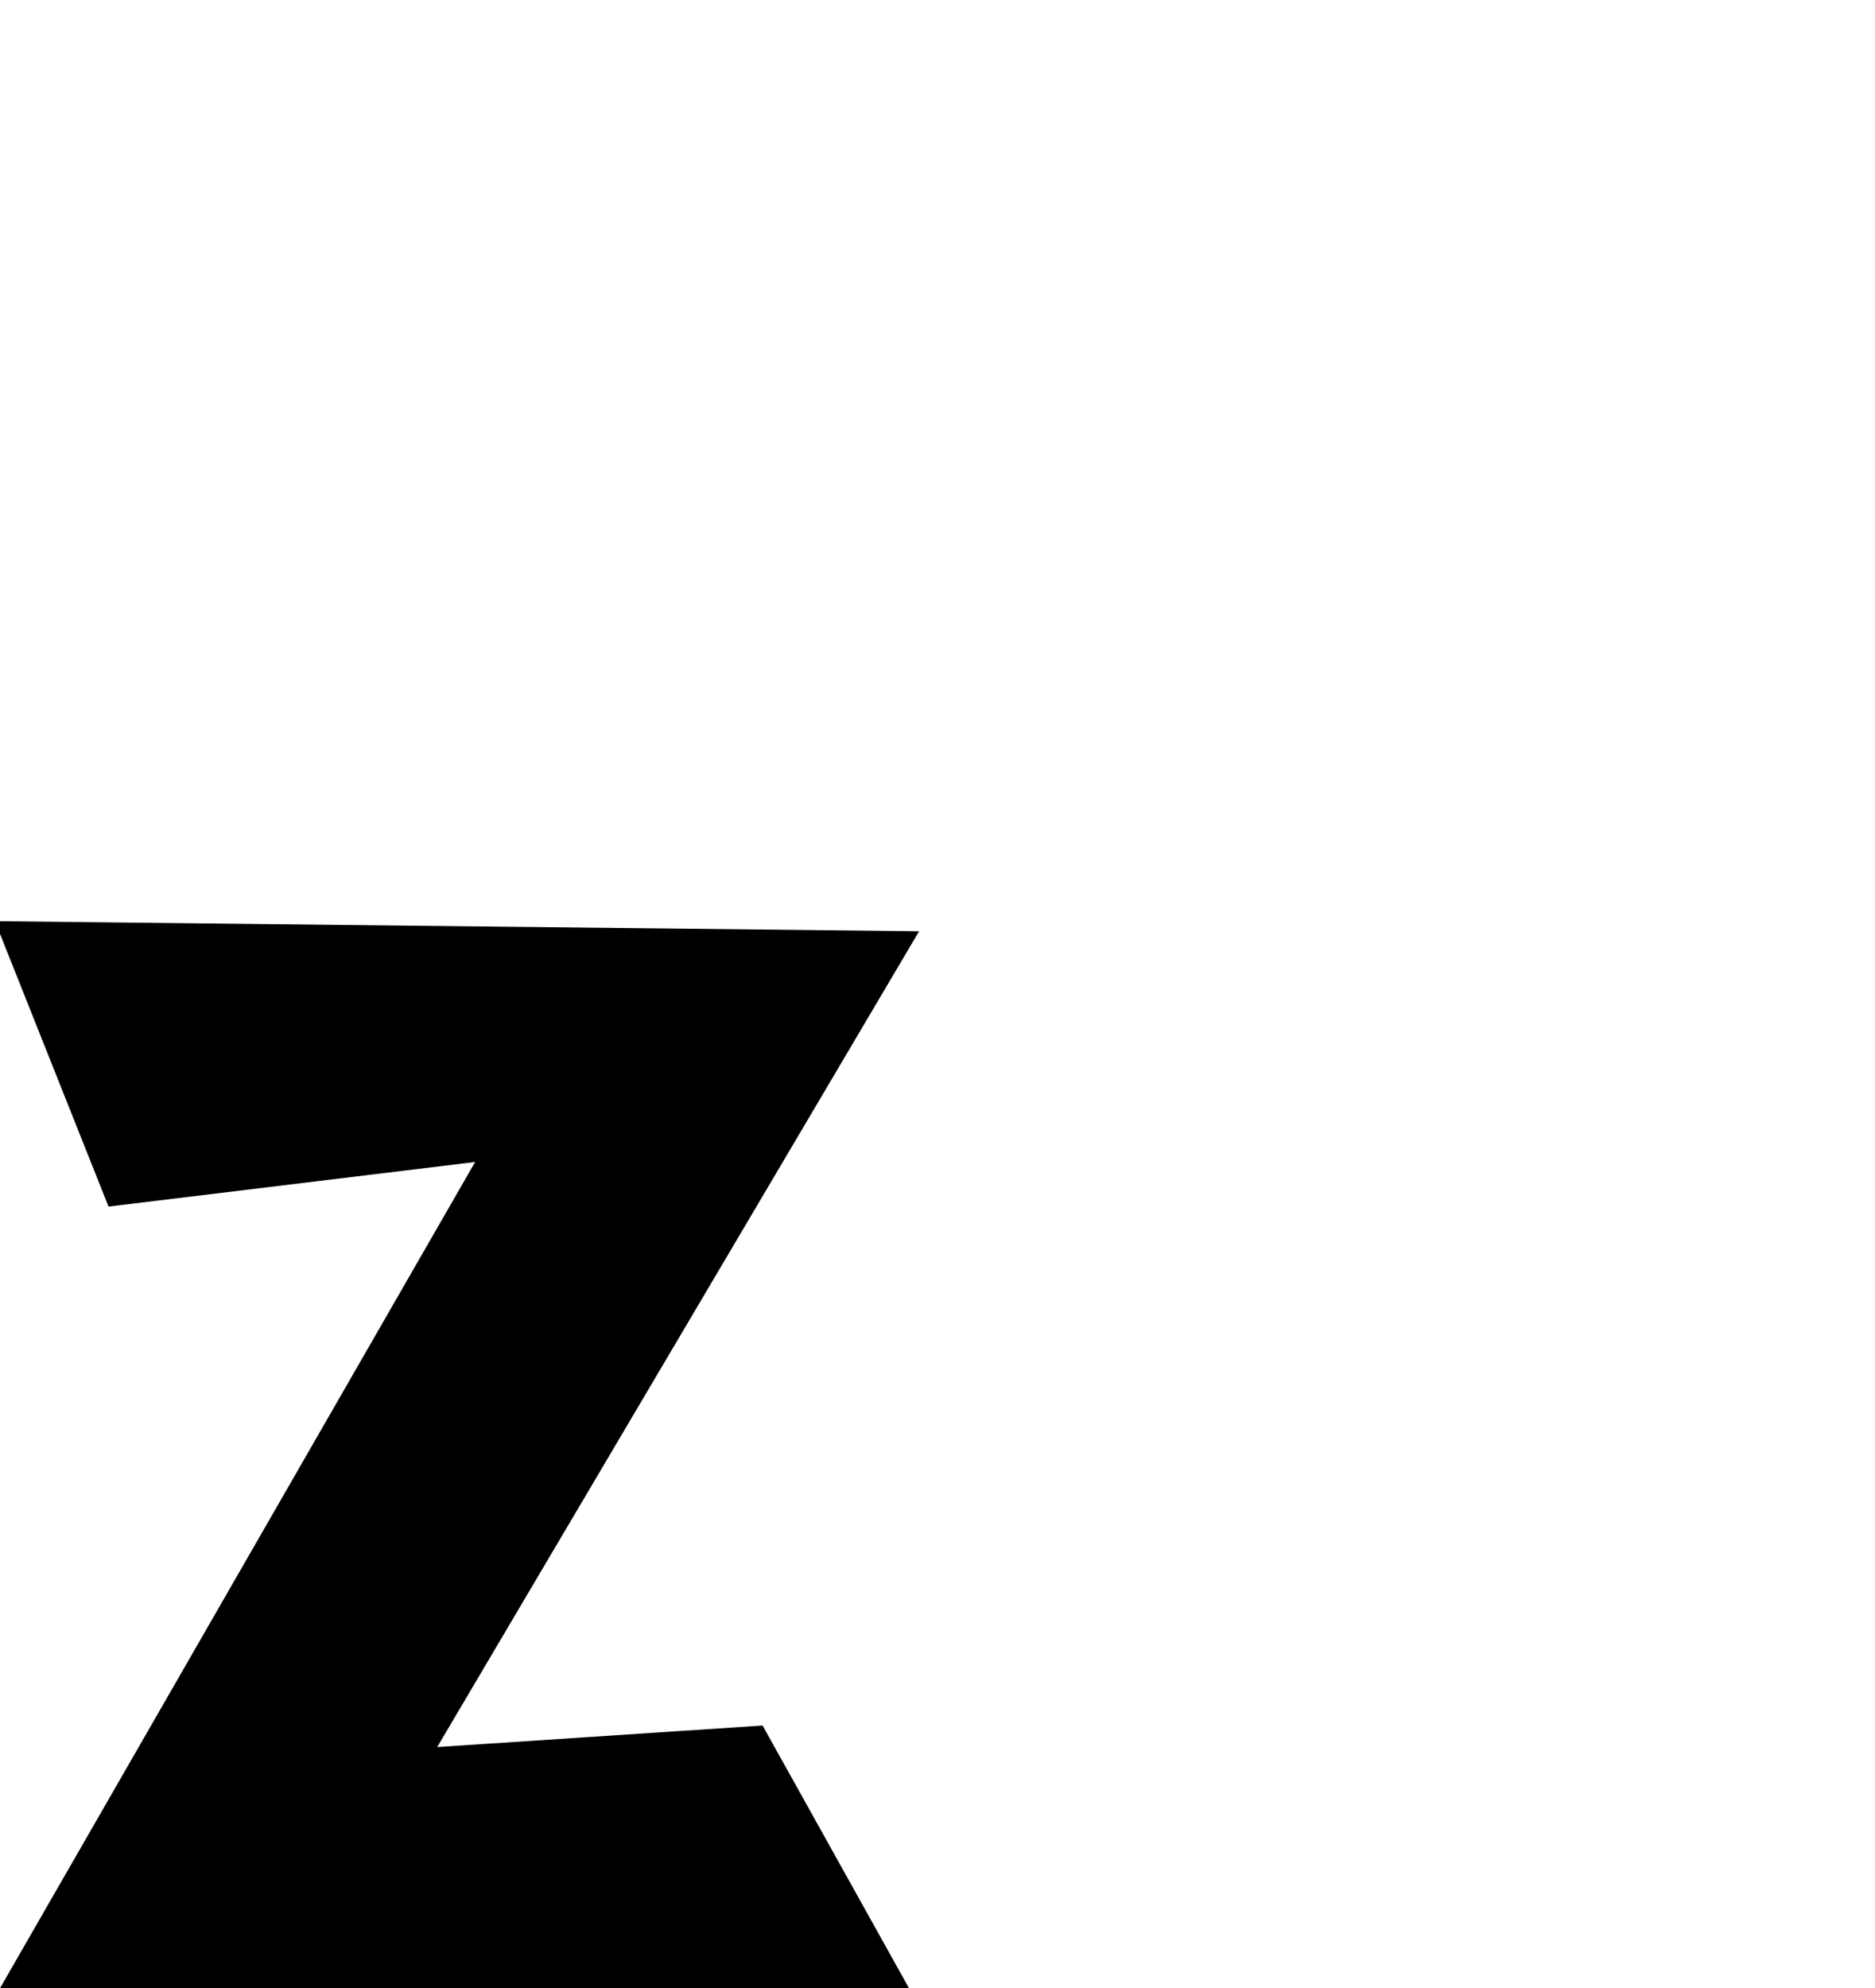 <?xml version="1.0" encoding="UTF-8" standalone="no"?>
<!-- Created with Inkscape (http://www.inkscape.org/) -->

<svg
   xmlns:dc="http://purl.org/dc/elements/1.1/"
   xmlns:cc="http://creativecommons.org/ns#"
   xmlns:rdf="http://www.w3.org/1999/02/22-rdf-syntax-ns#"
   xmlns:svg="http://www.w3.org/2000/svg"
   xmlns="http://www.w3.org/2000/svg"
   xmlns:sodipodi="http://sodipodi.sourceforge.net/DTD/sodipodi-0.dtd"
   xmlns:inkscape="http://www.inkscape.org/namespaces/inkscape"
   width="34.585mm"
   height="36.664mm"
   viewBox="0 0 34.585 36.664"
   version="1.1"
   id="svg934"
   inkscape:version="0.92.2 (5c3e80d, 2017-08-06)"
   sodipodi:docname="z.svg">
  <defs
     id="defs928" />
  <sodipodi:namedview
     id="base"
     pagecolor="#ffffff"
     bordercolor="#666666"
     borderopacity="1.0"
     inkscape:pageopacity="0.0"
     inkscape:pageshadow="2"
     inkscape:zoom="2.8"
     inkscape:cx="72.38055"
     inkscape:cy="48.302923"
     inkscape:document-units="mm"
     inkscape:current-layer="layer3"
     showgrid="false"
     fit-margin-top="0"
     fit-margin-left="0"
     fit-margin-right="0"
     fit-margin-bottom="0"
     inkscape:window-width="716"
     inkscape:window-height="696"
     inkscape:window-x="-7"
     inkscape:window-y="0"
     inkscape:window-maximized="0"
     inkscape:snap-page="true" />
  <g
     inkscape:label="Capa 1"
     inkscape:groupmode="layer"
     id="layer1"
     transform="translate(-781.373,-365.987)"
     style="display:inline" />
  <g
     inkscape:groupmode="layer"
     id="layer2"
     inkscape:label="Capa 2"
     style="display:inline"
     transform="translate(-697.271,-244.899)" />
  <g
     inkscape:groupmode="layer"
     id="layer3"
     inkscape:label="Capa 3"
     style="display:inline"
     transform="translate(-697.271,-244.899)">
    <path
       style="display:inline;fill:#000000;fill-opacity:1;stroke:none;stroke-width:0.3;stroke-linecap:butt;stroke-linejoin:miter;stroke-miterlimit:4;stroke-dasharray:none;stroke-opacity:1"
       d="m 697.178,261.886 2.095,5.263 6.762,-0.822 -8.764,15.236 h 16.767 l -2.701,-4.844 -6.002,0.397 8.889,-15.044 z"
       id="path972"
       inkscape:connector-curvature="0"
       sodipodi:nodetypes="ccccccccc" />
  </g>
</svg>
